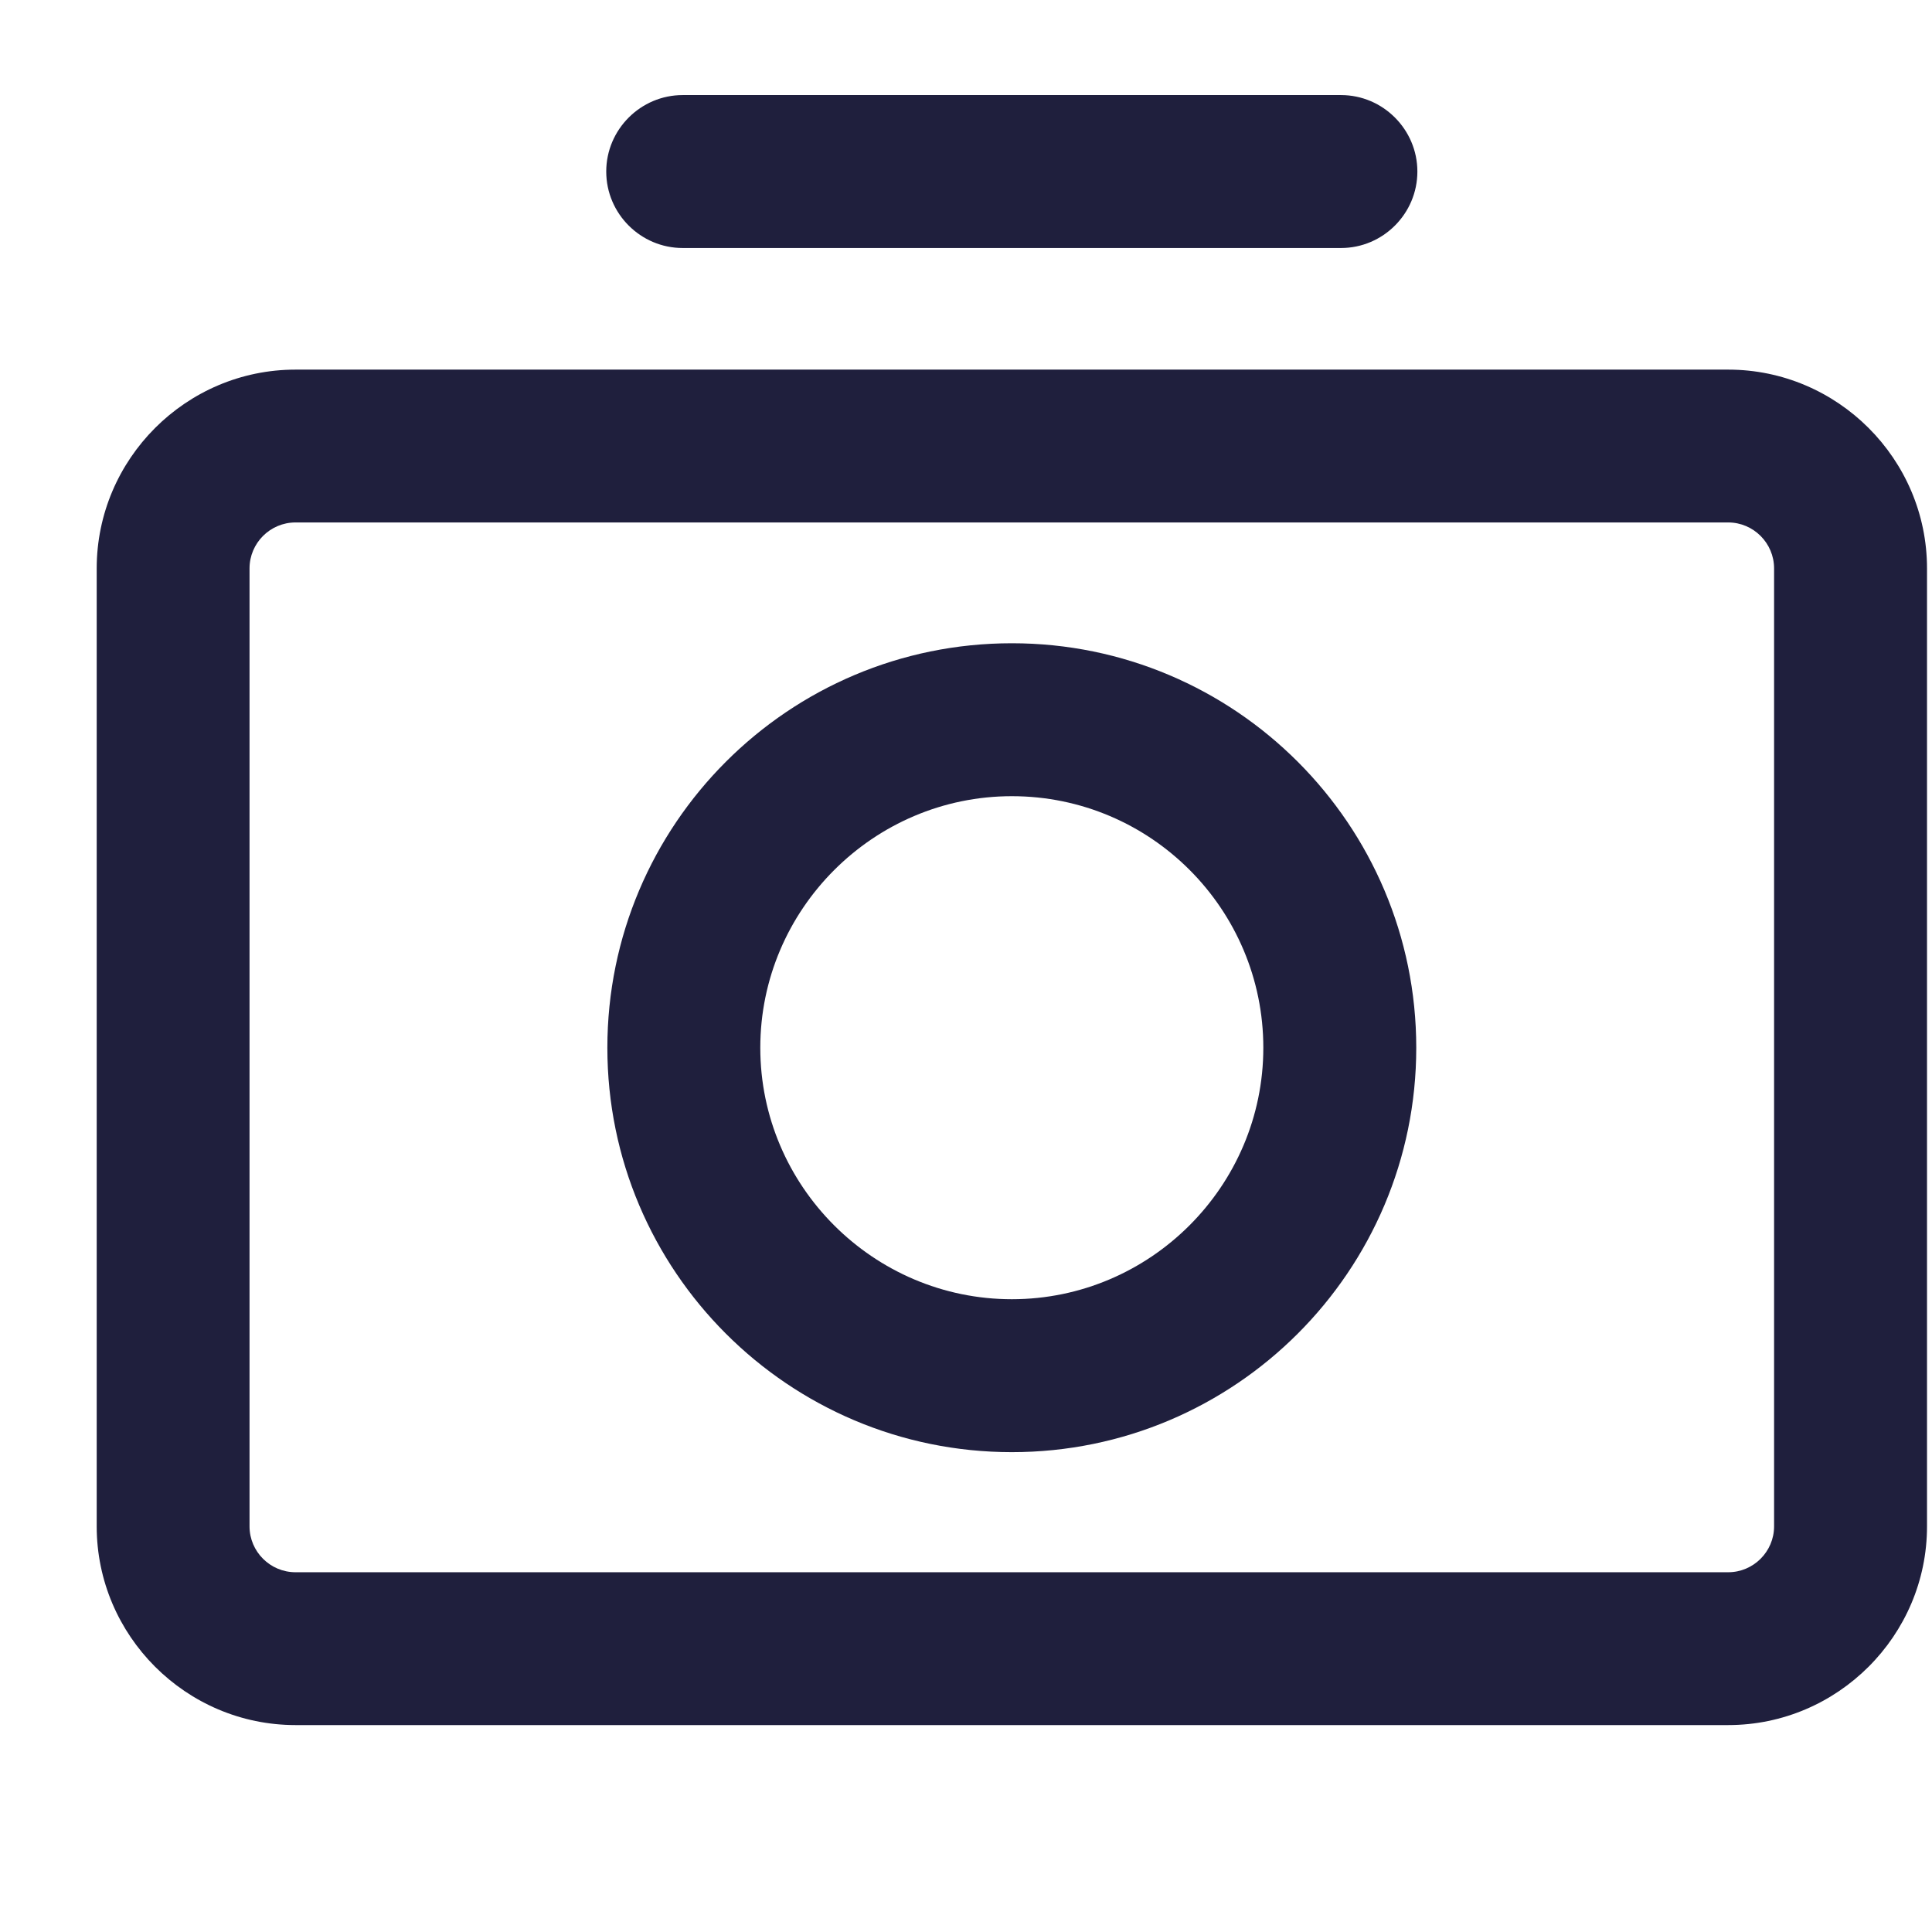 <svg width="19" height="19" viewBox="0 0 19 19" fill="none" xmlns="http://www.w3.org/2000/svg">
<g clip-path="url(#clip0)">
<path d="M16.996 16.965H2.906C1.83 16.965 0.951 16.086 0.951 15.011V5.59C0.951 4.514 1.83 3.635 2.906 3.635H16.996C18.071 3.635 18.951 4.514 18.951 5.59V15.011C18.951 16.086 18.071 16.965 16.996 16.965ZM2.906 5.138C2.657 5.138 2.454 5.341 2.454 5.59V15.011C2.454 15.259 2.657 15.462 2.906 15.462H16.996C17.244 15.462 17.447 15.259 17.447 15.011V5.59C17.447 5.341 17.244 5.138 16.996 5.138H2.906Z" fill="#1F1F3D"/>
<path d="M9.951 14.281C7.755 14.281 5.973 12.499 5.973 10.304C5.973 8.108 7.755 6.326 9.951 6.326C12.146 6.326 13.928 8.108 13.928 10.304C13.928 12.499 12.146 14.281 9.951 14.281ZM9.951 7.83C8.59 7.83 7.477 8.943 7.477 10.304C7.477 11.665 8.59 12.777 9.951 12.777C11.312 12.777 12.424 11.665 12.424 10.304C12.424 8.943 11.319 7.83 9.951 7.83Z" fill="#1F1F3D"/>
<path d="M13.188 2.439H6.714C6.3 2.439 5.962 2.101 5.962 1.687C5.962 1.274 6.3 0.935 6.714 0.935H13.188C13.601 0.935 13.939 1.274 13.939 1.687C13.939 2.101 13.601 2.439 13.188 2.439Z" fill="#1F1F3D"/>
</g>
<defs>
<clipPath id="clip0">
<rect width="18" height="18" fill="white" transform="translate(0.951 0.041)"/>
</clipPath>
</defs>
</svg>
